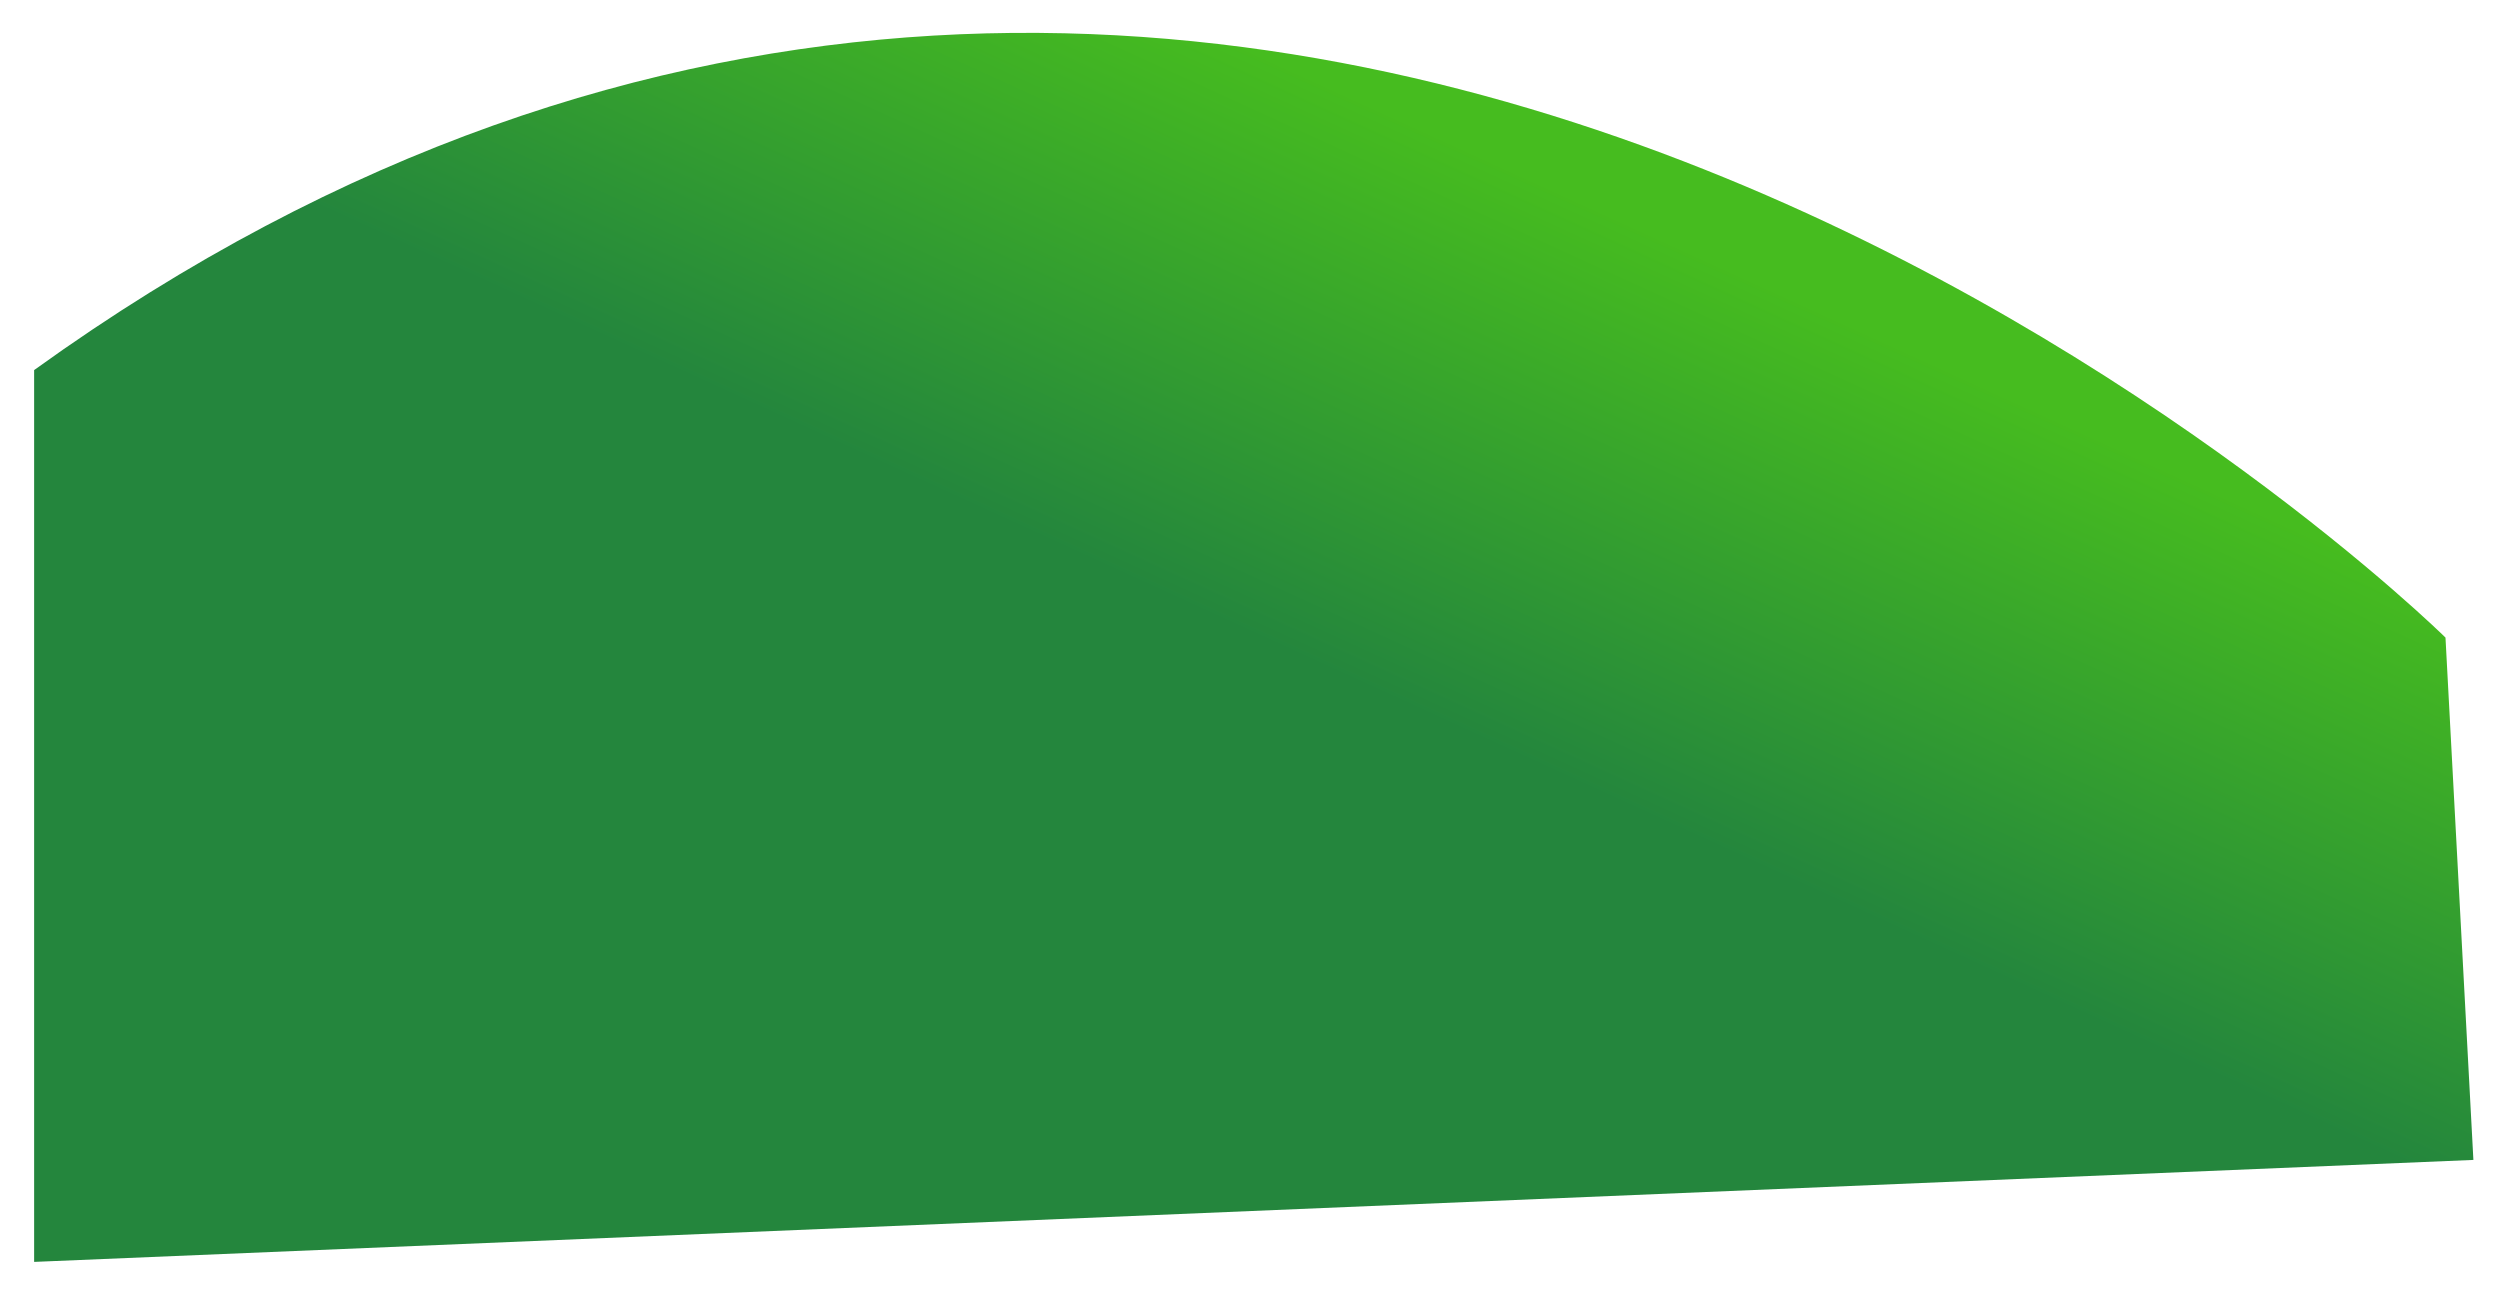 <svg xmlns="http://www.w3.org/2000/svg" xmlns:xlink="http://www.w3.org/1999/xlink" viewBox="0 0 425.59 219.92" width="425.59" height="219.92" preserveAspectRatio="none"><defs><style>.cls-1{fill:url(#linear-gradient);}</style><linearGradient id="linear-gradient" x1="259.55" y1="29.52" x2="221.69" y2="112.22" gradientUnits="userSpaceOnUse"><stop offset="0" stop-color="#46bc1f"/><stop offset="1" stop-color="#24863d"/></linearGradient></defs><title>Home_Map_Screen_new</title><g id="BG_hills" data-name="BG hills"><path class="cls-1" d="M416.31,108.54S216.61-88.83,5.81,63V214.82l415.25-17.36Z"/></g></svg>